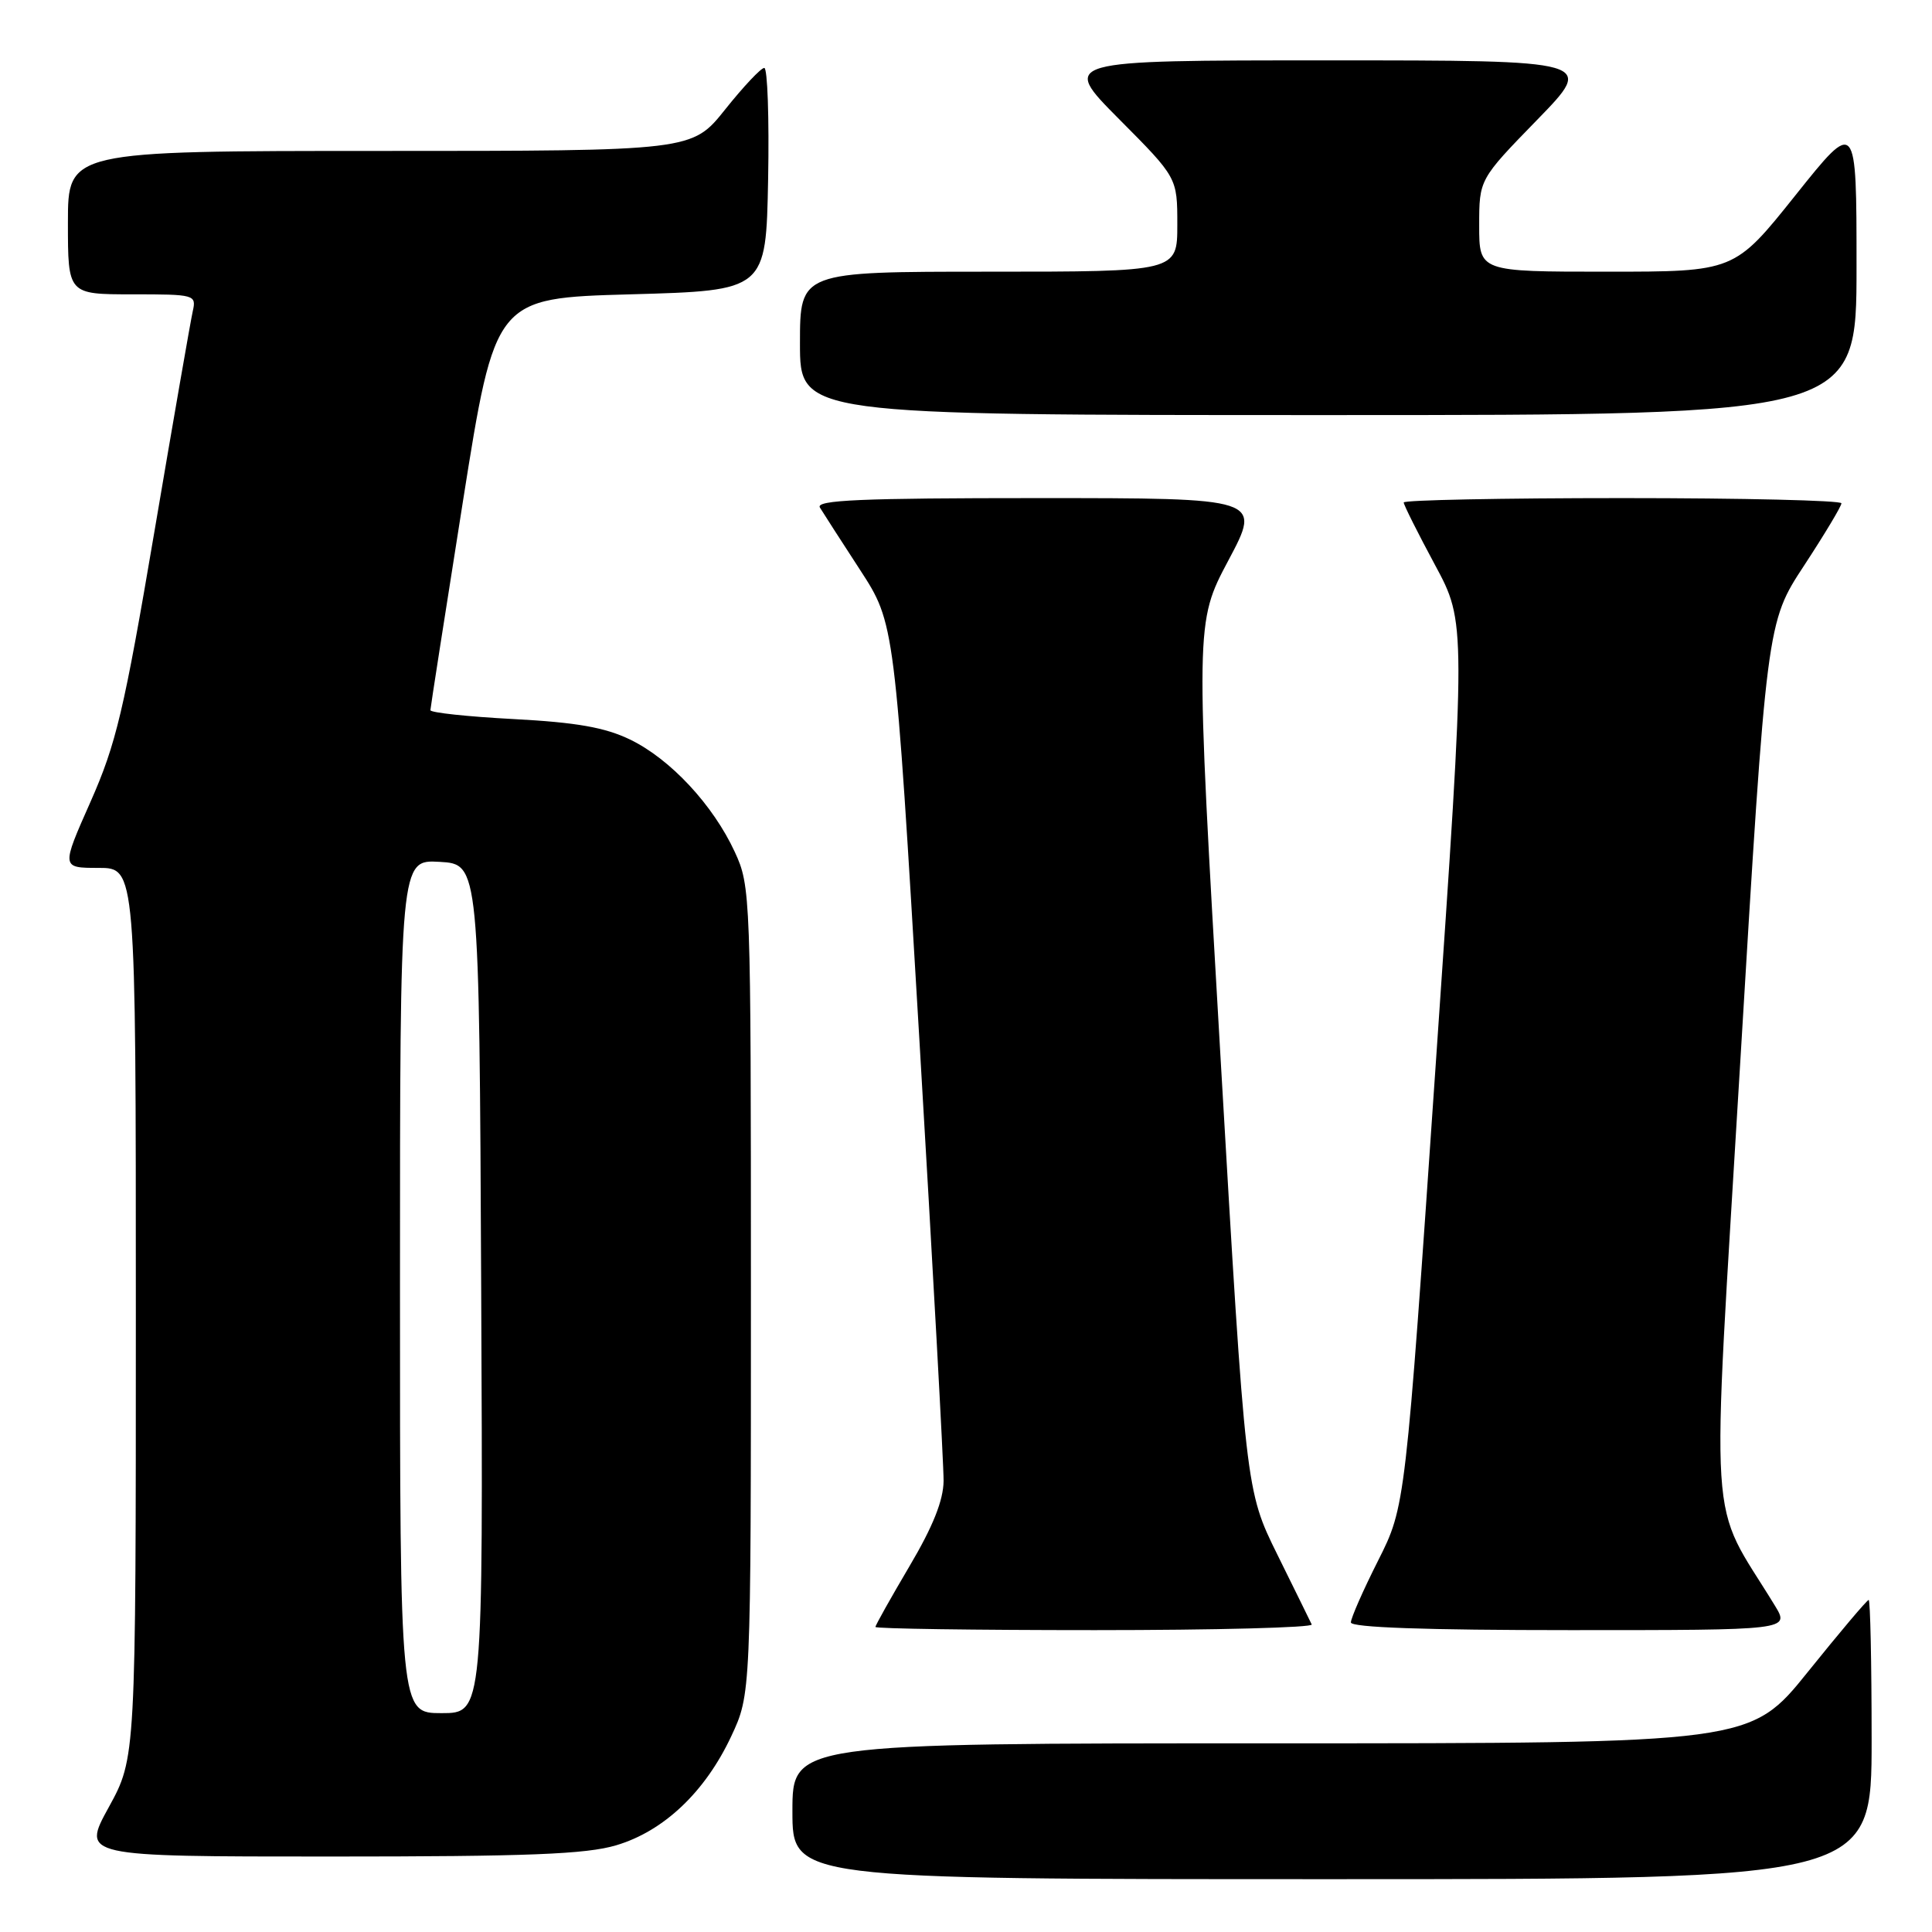<?xml version="1.0" encoding="UTF-8" standalone="no"?>
<!DOCTYPE svg PUBLIC "-//W3C//DTD SVG 1.1//EN" "http://www.w3.org/Graphics/SVG/1.1/DTD/svg11.dtd" >
<svg xmlns="http://www.w3.org/2000/svg" xmlns:xlink="http://www.w3.org/1999/xlink" version="1.1" viewBox="0 0 256 256">
 <g >
 <path fill="currentColor"
d=" M 248.00 230.50 C 248.00 220.32 247.82 212.00 247.61 212.00 C 247.39 212.00 243.78 216.28 239.58 221.50 C 231.94 231.00 231.94 231.00 168.47 231.00 C 105.00 231.00 105.00 231.00 105.00 240.00 C 105.00 249.00 105.00 249.00 176.50 249.00 C 248.00 249.00 248.00 249.00 248.00 230.50 Z  M 81.65 244.51 C 87.95 242.64 93.43 237.45 96.89 230.07 C 99.50 224.50 99.50 224.50 99.50 171.00 C 99.50 118.46 99.46 117.42 97.36 112.88 C 94.48 106.65 88.82 100.57 83.48 97.99 C 80.17 96.39 76.39 95.72 68.05 95.28 C 61.97 94.96 57.01 94.43 57.03 94.10 C 57.04 93.77 58.98 81.35 61.33 66.50 C 65.61 39.50 65.61 39.50 83.56 39.00 C 101.50 38.50 101.50 38.50 101.78 23.75 C 101.93 15.64 101.70 9.00 101.27 9.00 C 100.83 9.00 98.50 11.48 96.09 14.50 C 91.70 20.00 91.70 20.00 50.35 20.00 C 9.00 20.00 9.00 20.00 9.00 29.50 C 9.00 39.00 9.00 39.00 17.52 39.00 C 25.84 39.00 26.03 39.05 25.54 41.25 C 25.26 42.49 22.97 55.65 20.45 70.50 C 16.43 94.19 15.39 98.57 11.99 106.25 C 8.11 115.00 8.11 115.00 13.06 115.00 C 18.00 115.00 18.00 115.00 18.00 173.97 C 18.00 232.93 18.00 232.93 14.41 239.47 C 10.82 246.00 10.82 246.00 43.73 246.00 C 69.97 246.00 77.65 245.70 81.65 244.51 Z  M 173.81 215.25 C 173.62 214.84 171.57 210.68 169.26 206.00 C 165.06 197.50 165.06 197.50 161.72 140.00 C 158.38 82.51 158.38 82.51 162.77 74.25 C 167.16 66.00 167.16 66.00 137.52 66.00 C 114.07 66.00 108.04 66.26 108.64 67.25 C 109.06 67.94 111.46 71.67 113.98 75.54 C 118.56 82.59 118.56 82.59 121.81 137.54 C 123.60 167.77 125.05 194.17 125.03 196.22 C 125.01 198.80 123.62 202.28 120.50 207.55 C 118.03 211.74 116.00 215.35 116.00 215.58 C 116.00 215.81 129.09 216.00 145.08 216.00 C 161.08 216.00 174.01 215.66 173.81 215.25 Z  M 235.18 212.75 C 226.26 198.14 226.72 205.34 230.59 140.79 C 234.09 82.50 234.09 82.50 239.05 74.94 C 241.77 70.79 244.00 67.07 244.00 66.69 C 244.00 66.31 230.95 66.00 215.00 66.00 C 199.05 66.00 186.00 66.26 186.00 66.58 C 186.00 66.90 187.86 70.61 190.13 74.83 C 194.27 82.50 194.27 82.50 190.24 141.06 C 186.22 199.61 186.22 199.61 182.61 206.78 C 180.62 210.72 179.00 214.41 179.00 214.98 C 179.00 215.65 188.89 216.00 208.08 216.00 C 237.16 216.00 237.16 216.00 235.18 212.75 Z  M 246.00 35.37 C 246.00 15.74 246.00 15.74 237.91 25.87 C 229.82 36.00 229.82 36.00 212.91 36.00 C 196.00 36.00 196.00 36.00 196.00 29.89 C 196.00 23.77 196.00 23.77 203.67 15.89 C 211.35 8.00 211.35 8.00 175.95 8.00 C 140.55 8.00 140.55 8.00 148.27 15.77 C 156.00 23.54 156.00 23.54 156.00 29.77 C 156.00 36.00 156.00 36.00 131.00 36.00 C 106.00 36.00 106.00 36.00 106.00 45.50 C 106.00 55.00 106.00 55.00 176.00 55.00 C 246.00 55.00 246.00 55.00 246.00 35.37 Z  M 53.00 170.45 C 53.00 113.90 53.00 113.90 58.25 114.20 C 63.50 114.50 63.50 114.50 63.76 170.75 C 64.02 227.00 64.02 227.00 58.51 227.00 C 53.00 227.00 53.00 227.00 53.00 170.45 Z "/>
</g>
</svg>